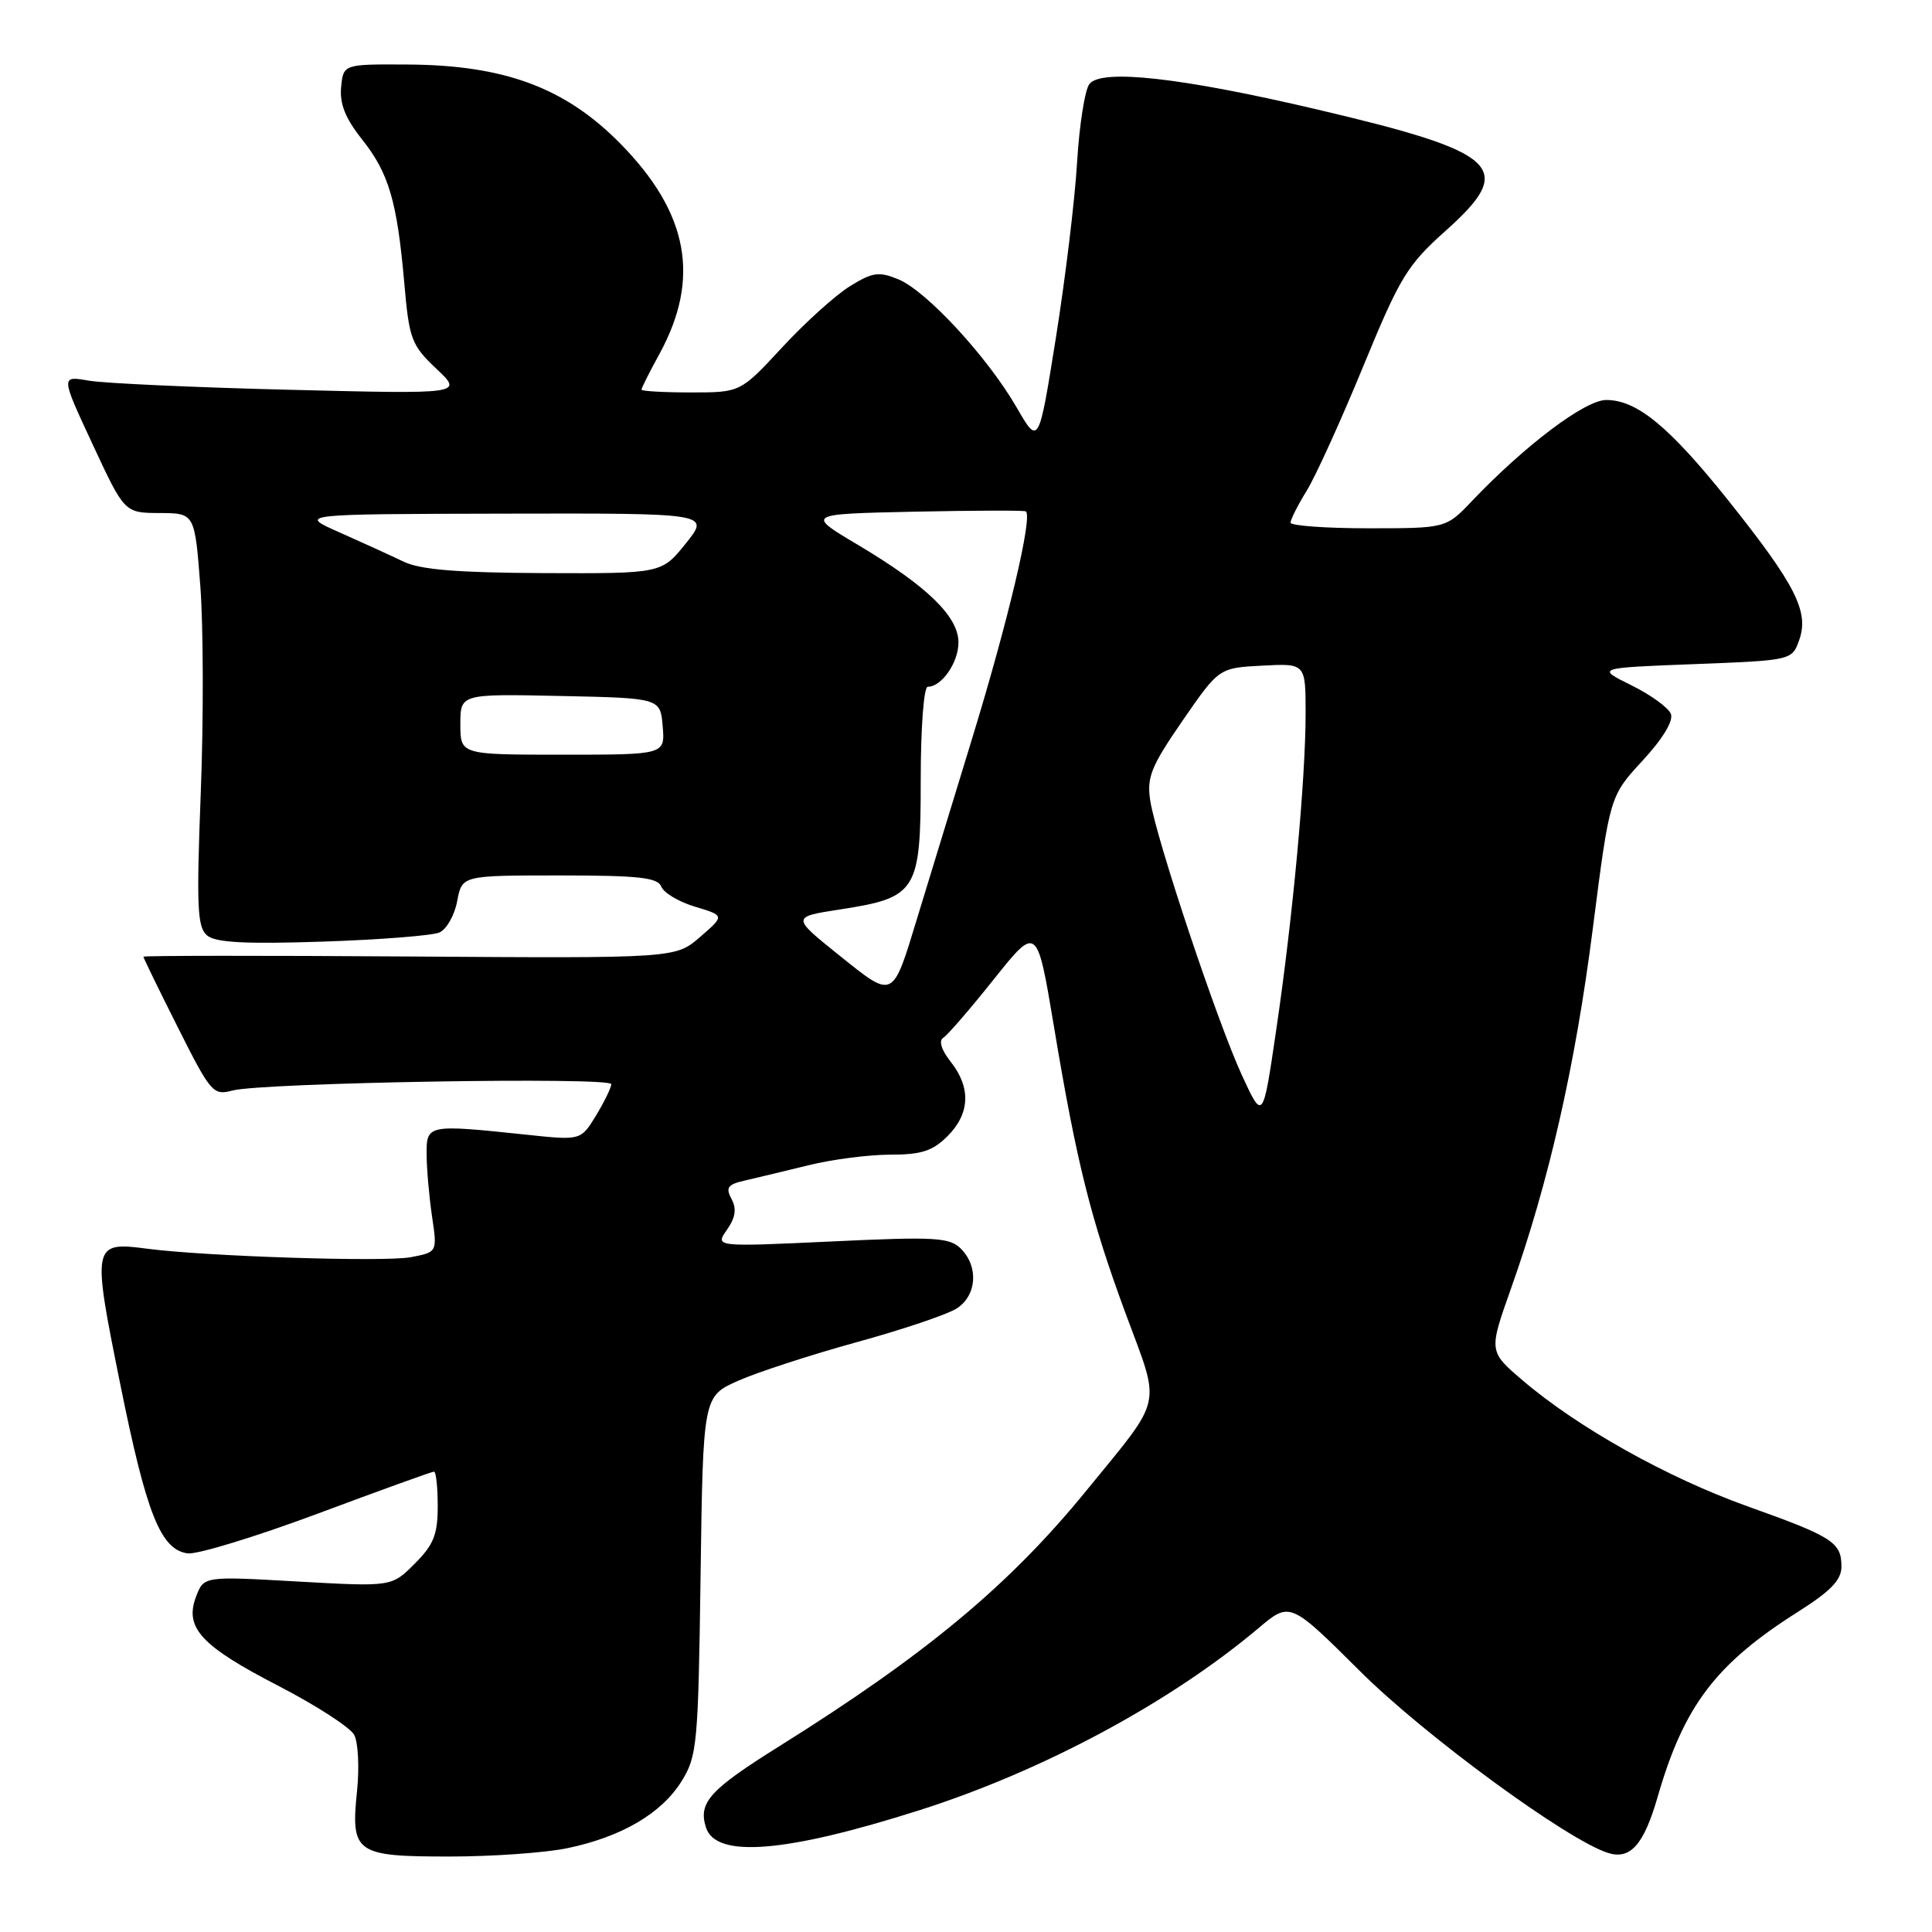 <?xml version="1.0" encoding="UTF-8" standalone="no"?>
<!DOCTYPE svg PUBLIC "-//W3C//DTD SVG 1.1//EN" "http://www.w3.org/Graphics/SVG/1.1/DTD/svg11.dtd" >
<svg xmlns="http://www.w3.org/2000/svg" xmlns:xlink="http://www.w3.org/1999/xlink" version="1.1" viewBox="0 0 256 256">
 <g >
 <path fill="currentColor"
d=" M 75.20 244.89 C 82.37 243.39 87.65 240.29 90.30 236.04 C 92.38 232.70 92.52 231.18 92.83 208.76 C 93.16 185.02 93.16 185.02 97.83 182.95 C 100.40 181.81 107.45 179.52 113.50 177.85 C 119.55 176.19 125.51 174.18 126.75 173.39 C 129.43 171.68 129.71 167.85 127.32 165.46 C 125.82 163.96 123.94 163.85 110.18 164.50 C 94.73 165.22 94.73 165.22 96.32 162.96 C 97.46 161.33 97.63 160.18 96.93 158.87 C 96.12 157.35 96.42 156.94 98.73 156.42 C 100.25 156.07 104.04 155.16 107.14 154.40 C 110.25 153.63 115.11 153.00 117.94 153.00 C 122.08 153.00 123.57 152.52 125.55 150.55 C 128.53 147.56 128.68 144.13 125.98 140.70 C 124.73 139.12 124.36 137.90 124.99 137.51 C 125.56 137.16 128.58 133.66 131.71 129.73 C 137.41 122.60 137.41 122.60 139.65 136.00 C 142.67 154.14 144.54 161.59 149.23 174.26 C 153.83 186.67 154.23 184.91 143.96 197.50 C 133.75 210.03 122.74 219.19 103.35 231.33 C 94.02 237.16 92.50 238.84 93.54 242.14 C 94.85 246.26 104.10 245.51 121.90 239.84 C 138.19 234.65 155.05 225.59 166.72 215.77 C 170.93 212.21 170.93 212.21 180.22 221.45 C 188.76 229.96 207.66 243.80 213.06 245.52 C 216.03 246.46 217.81 244.45 219.64 238.12 C 223.12 226.04 227.34 220.47 238.25 213.57 C 242.58 210.83 244.00 209.36 244.00 207.59 C 244.00 204.36 242.88 203.64 231.54 199.59 C 220.92 195.79 209.06 189.15 201.76 182.91 C 197.26 179.07 197.26 179.07 200.20 170.78 C 205.23 156.63 208.74 141.19 211.06 123.00 C 213.30 105.50 213.30 105.50 217.64 100.80 C 220.31 97.91 221.76 95.53 221.40 94.60 C 221.08 93.77 218.72 92.06 216.16 90.80 C 211.50 88.50 211.50 88.50 224.48 88.00 C 237.46 87.50 237.46 87.50 238.42 84.76 C 239.72 81.04 237.90 77.47 229.08 66.40 C 221.20 56.54 216.92 53.00 212.83 53.00 C 210.04 53.00 202.10 58.98 195.05 66.38 C 191.61 70.00 191.61 70.00 181.30 70.00 C 175.64 70.00 171.00 69.66 171.00 69.25 C 171.01 68.84 171.97 66.92 173.16 65.00 C 174.34 63.08 177.71 55.66 180.64 48.53 C 185.52 36.67 186.46 35.13 191.61 30.53 C 200.93 22.19 198.81 20.20 174.38 14.47 C 156.53 10.28 145.97 9.10 144.36 11.12 C 143.75 11.88 143.02 16.55 142.72 21.50 C 142.43 26.45 141.16 36.92 139.91 44.76 C 137.63 59.03 137.63 59.03 134.71 53.99 C 130.87 47.33 122.78 38.57 119.06 37.02 C 116.45 35.95 115.64 36.06 112.61 37.93 C 110.71 39.11 106.67 42.75 103.63 46.04 C 98.11 52.00 98.11 52.00 91.55 52.00 C 87.95 52.00 85.00 51.83 85.00 51.63 C 85.00 51.42 86.07 49.28 87.39 46.88 C 92.85 36.87 91.23 28.20 82.18 19.01 C 74.89 11.61 66.84 8.62 54.00 8.55 C 45.50 8.50 45.50 8.50 45.20 11.55 C 44.99 13.74 45.76 15.68 47.95 18.44 C 51.52 22.93 52.61 26.61 53.57 37.50 C 54.22 44.97 54.51 45.72 57.82 48.86 C 61.38 52.22 61.38 52.22 38.44 51.65 C 25.82 51.34 13.82 50.79 11.77 50.44 C 8.04 49.79 8.04 49.79 12.27 58.87 C 16.50 67.96 16.50 67.96 21.16 67.98 C 25.81 68.00 25.81 68.00 26.55 77.75 C 26.95 83.11 26.98 95.42 26.60 105.10 C 26.02 120.22 26.14 122.87 27.45 123.96 C 28.58 124.90 32.54 125.11 42.74 124.77 C 50.31 124.52 57.28 123.97 58.22 123.56 C 59.17 123.15 60.23 121.28 60.58 119.40 C 61.22 116.00 61.22 116.00 74.14 116.00 C 84.67 116.00 87.17 116.28 87.63 117.49 C 87.95 118.31 89.97 119.51 92.12 120.15 C 96.03 121.33 96.03 121.33 92.77 124.15 C 89.50 126.98 89.50 126.98 54.25 126.74 C 34.86 126.61 19.00 126.62 19.00 126.77 C 19.00 126.92 21.05 131.13 23.56 136.12 C 27.93 144.82 28.24 145.18 30.81 144.50 C 34.79 143.45 81.00 142.67 81.00 143.66 C 80.99 144.12 80.08 145.99 78.98 147.81 C 76.96 151.12 76.96 151.12 69.73 150.35 C 56.62 148.97 56.50 148.99 56.53 153.00 C 56.54 154.93 56.87 158.62 57.25 161.21 C 57.95 165.92 57.95 165.92 54.40 166.59 C 50.89 167.24 27.24 166.48 19.50 165.46 C 12.25 164.51 12.18 164.84 15.89 183.19 C 19.40 200.61 21.27 205.31 24.85 205.83 C 26.09 206.01 33.84 203.64 42.06 200.58 C 50.28 197.51 57.23 195.00 57.50 195.00 C 57.78 195.00 58.00 197.06 58.00 199.58 C 58.00 203.35 57.46 204.69 54.94 207.21 C 51.89 210.26 51.89 210.26 39.45 209.56 C 27.01 208.85 27.01 208.85 25.98 211.56 C 24.41 215.68 26.64 218.10 36.92 223.40 C 41.90 225.98 46.40 228.89 46.93 229.87 C 47.46 230.86 47.63 234.21 47.31 237.31 C 46.46 245.55 47.10 246.00 59.57 246.00 C 65.25 246.00 72.29 245.50 75.20 244.89 Z  M 164.57 142.50 C 161.29 135.39 153.20 111.15 152.41 106.07 C 151.94 102.99 152.52 101.55 156.69 95.50 C 161.52 88.50 161.52 88.50 167.26 88.20 C 173.00 87.90 173.00 87.90 173.00 94.53 C 173.00 103.26 171.30 121.62 169.10 136.51 C 167.34 148.50 167.34 148.50 164.57 142.50 Z  M 111.18 126.57 C 104.87 121.50 104.87 121.50 111.35 120.50 C 121.50 118.93 122.00 118.13 122.00 103.35 C 122.00 96.41 122.41 91.00 122.93 91.00 C 124.78 91.00 127.00 87.80 127.00 85.12 C 127.00 81.69 122.83 77.64 113.65 72.18 C 106.80 68.11 106.80 68.11 121.15 67.80 C 129.04 67.64 135.69 67.61 135.92 67.76 C 136.88 68.34 133.59 82.26 128.81 97.86 C 126.01 107.01 122.75 117.65 121.58 121.50 C 118.22 132.53 118.47 132.41 111.18 126.57 Z  M 61.00 95.97 C 61.00 91.94 61.00 91.94 74.25 92.22 C 87.50 92.50 87.50 92.50 87.81 96.25 C 88.12 100.00 88.12 100.00 74.56 100.00 C 61.00 100.00 61.00 100.00 61.00 95.97 Z  M 53.50 74.43 C 51.85 73.64 48.02 71.89 45.00 70.55 C 39.50 68.12 39.50 68.12 66.80 68.06 C 94.09 68.00 94.09 68.00 90.88 72.00 C 87.67 76.00 87.67 76.00 72.08 75.94 C 60.69 75.89 55.69 75.49 53.50 74.43 Z "/>
</g>
</svg>